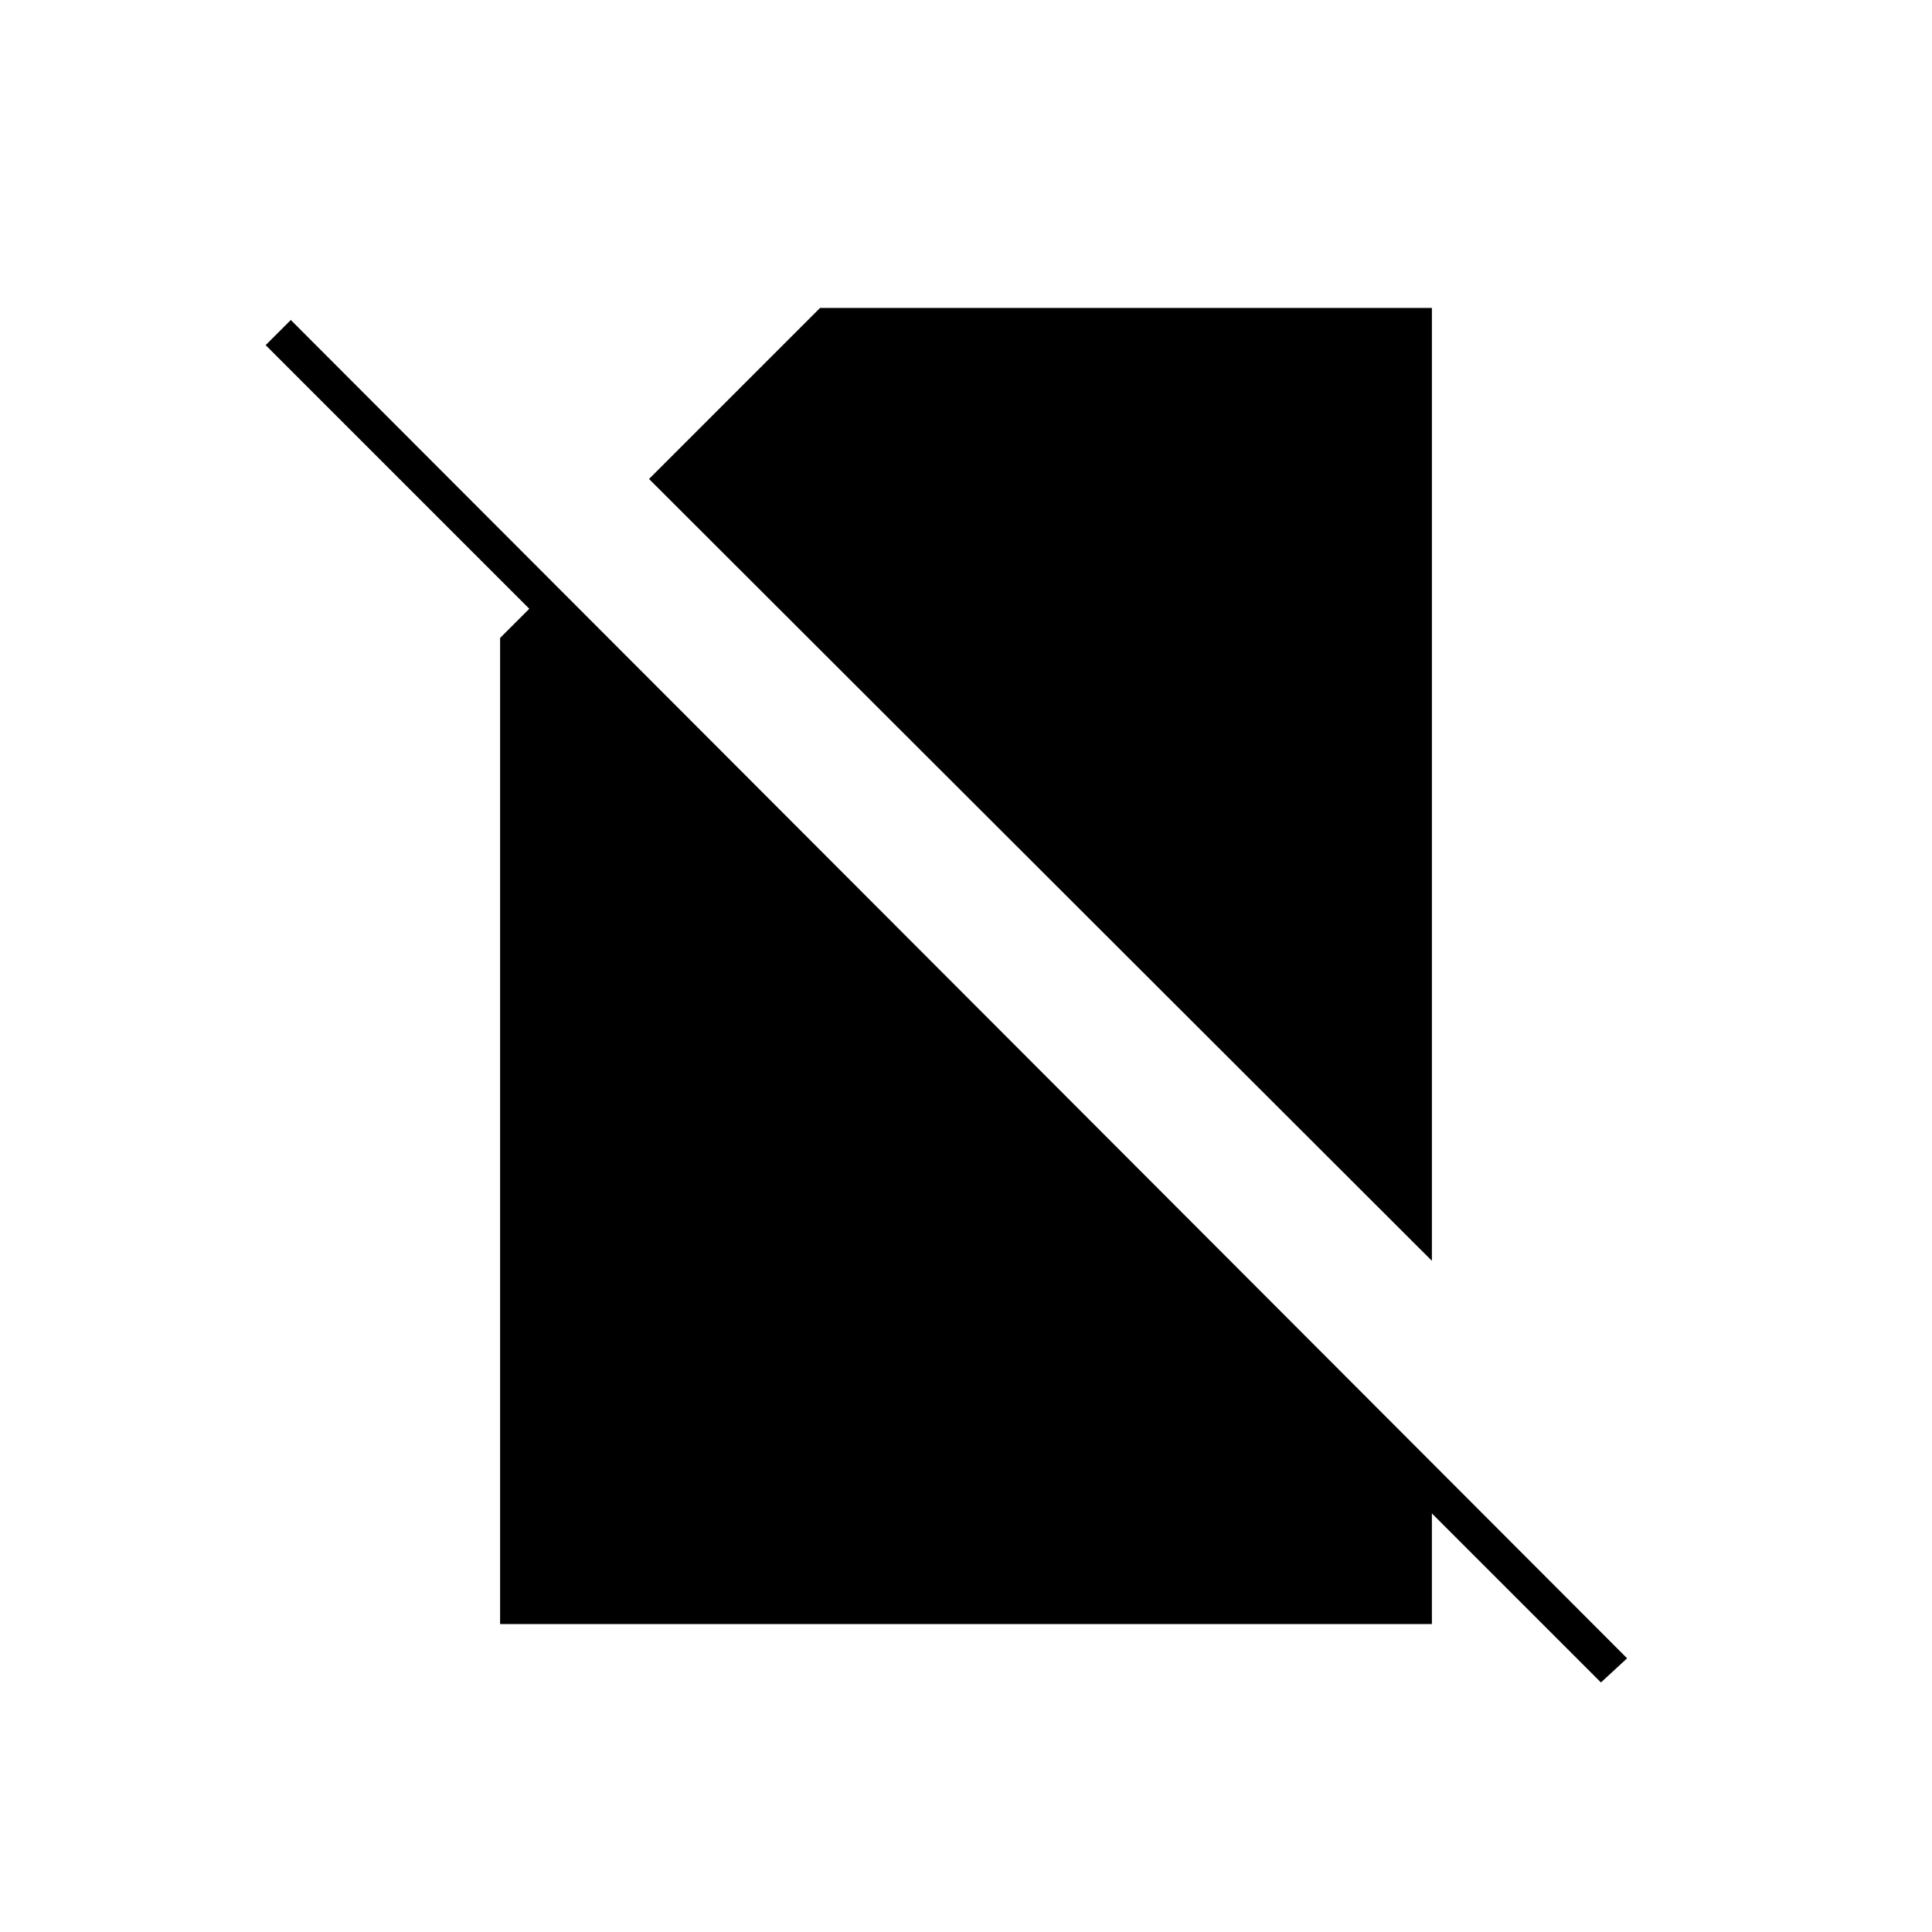 <svg xmlns="http://www.w3.org/2000/svg" height="20" viewBox="0 -960 960 960" width="20"><path d="M711.5-333.5 322.5-722l85-85h304v473.5Zm84 209.5L684-235.5l11-14 16.5 16.5v80h-463v-490l14.5-14.5-131-131 12.5-12.5 664 665-13 12Z"/></svg>